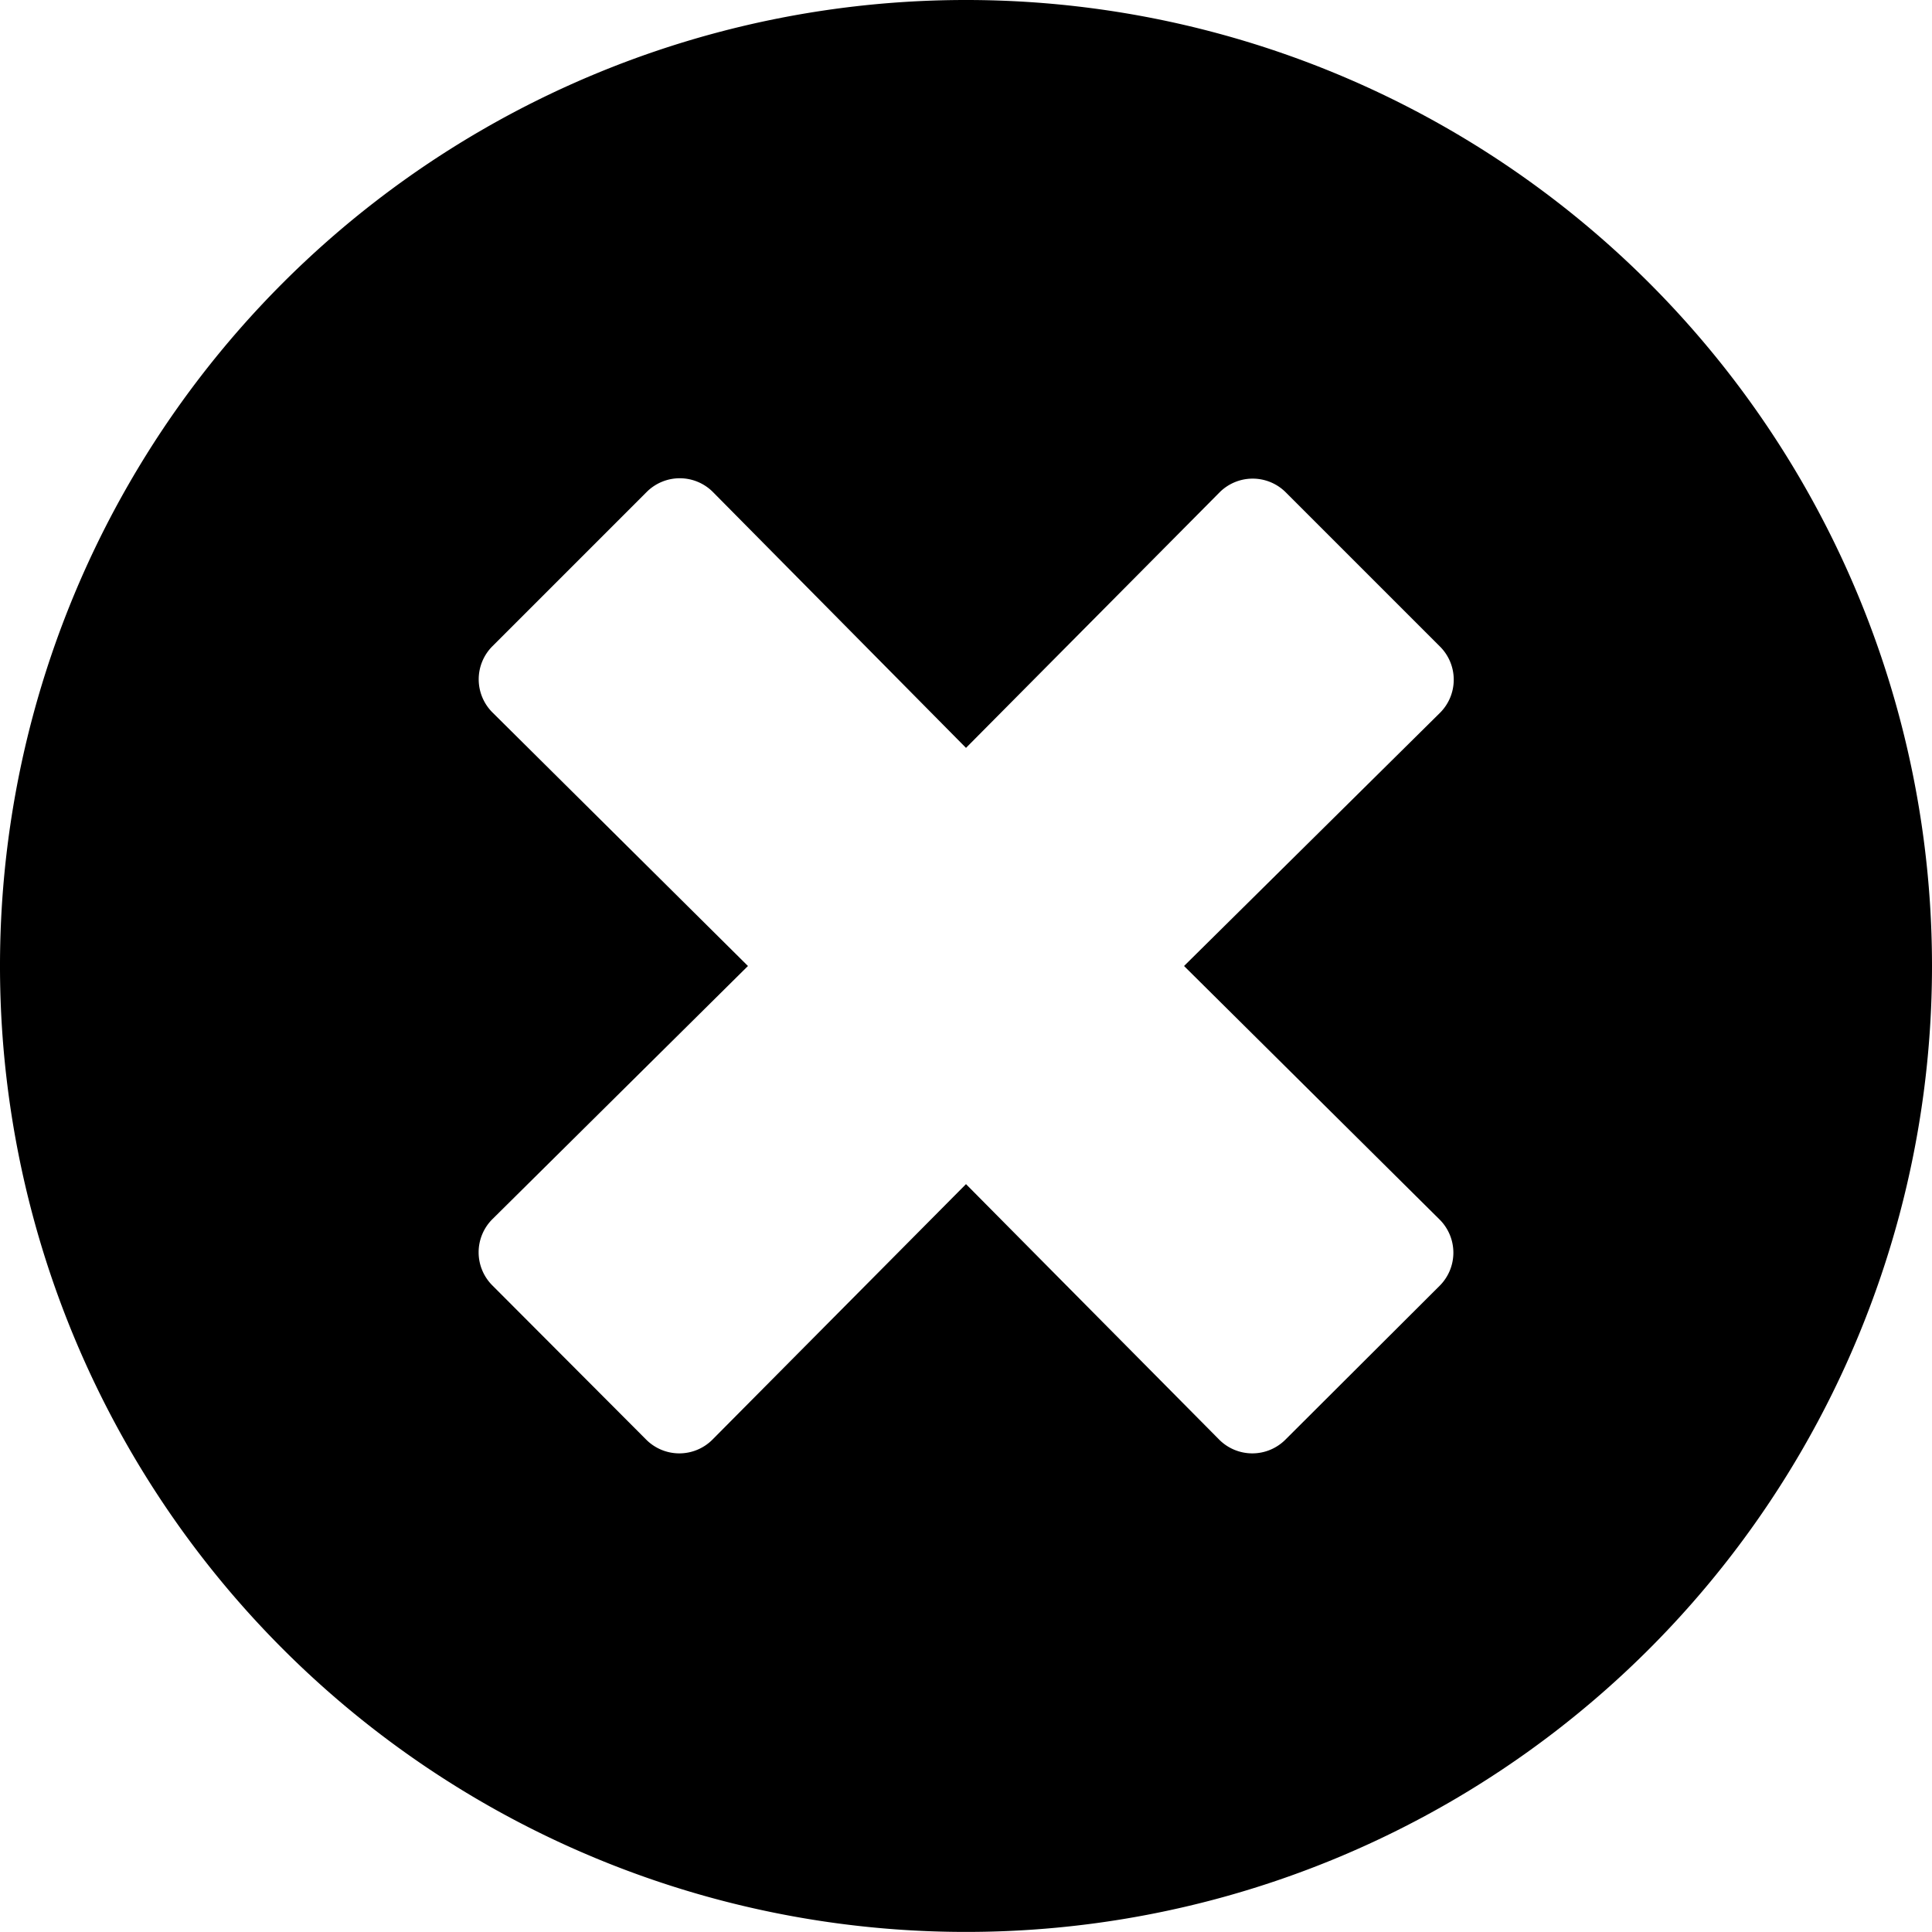 <svg xmlns="http://www.w3.org/2000/svg" width="72.656" height="72.656" viewBox="0 0 72.656 72.656">
<path class="a" d="M37.5-64.453A36.322,36.322,0,0,0,1.172-28.125,36.322,36.322,0,0,0,37.5,8.2,36.322,36.322,0,0,0,73.828-28.125,36.322,36.322,0,0,0,37.5-64.453ZM55.312-18.589a1.759,1.759,0,0,1,0,2.49l-5.8,5.786a1.759,1.759,0,0,1-2.49,0L37.5-19.922l-9.536,9.609a1.759,1.759,0,0,1-2.49,0l-5.786-5.8a1.759,1.759,0,0,1,0-2.49L29.3-28.125l-9.609-9.536a1.759,1.759,0,0,1,0-2.49l5.8-5.8a1.759,1.759,0,0,1,2.49,0L37.5-36.328l9.536-9.609a1.759,1.759,0,0,1,2.49,0l5.8,5.8a1.759,1.759,0,0,1,0,2.49L45.7-28.125Z" transform="translate(-1.172 64.453)"/>
</svg>